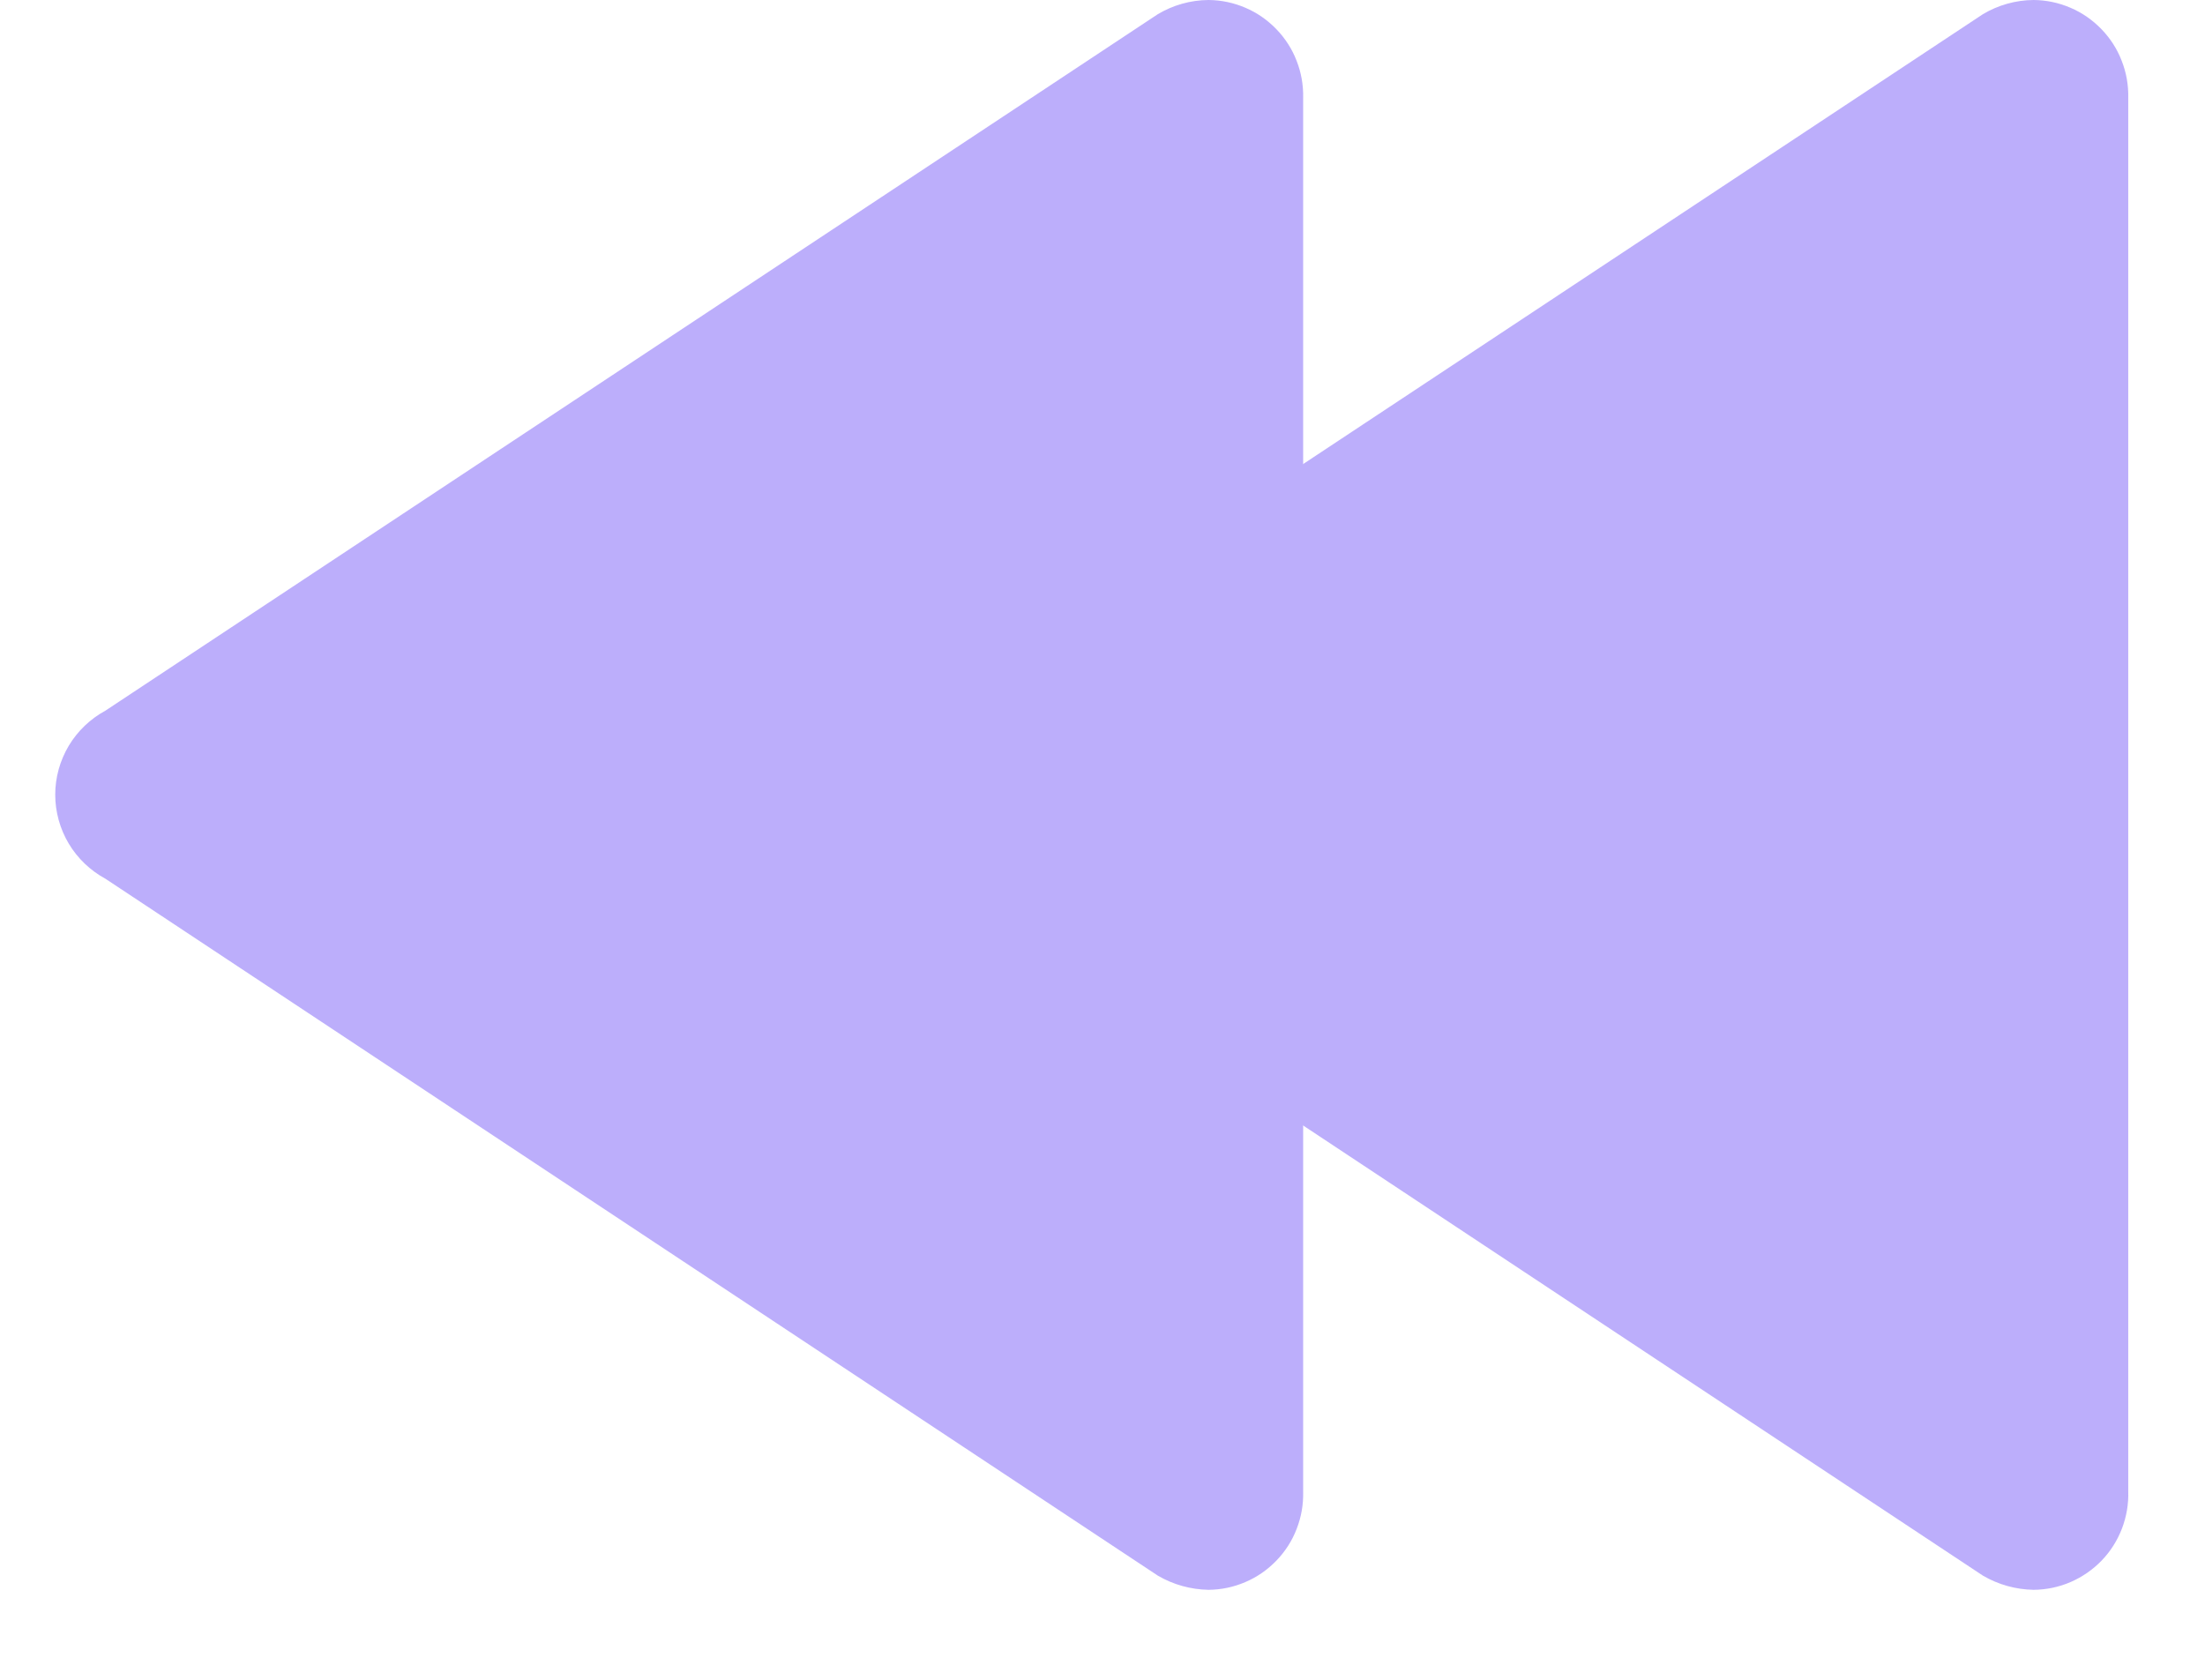 <svg width="21" height="16" viewBox="0 0 21 16" fill="none" xmlns="http://www.w3.org/2000/svg">
<g opacity="0.5">
<path d="M19.368 15.143C19.489 15.142 19.609 15.117 19.72 15.069C19.831 15.021 19.932 14.951 20.016 14.864C20.1 14.777 20.165 14.674 20.209 14.56C20.252 14.447 20.273 14.327 20.269 14.206V0.933C20.272 0.812 20.251 0.692 20.207 0.58C20.164 0.467 20.098 0.365 20.014 0.278C19.93 0.191 19.83 0.121 19.719 0.074C19.608 0.026 19.489 0.001 19.368 0C19.198 0.001 19.031 0.048 18.885 0.135L8.862 6.769C8.718 6.847 8.597 6.963 8.513 7.103C8.429 7.244 8.384 7.405 8.384 7.569C8.384 7.734 8.429 7.895 8.513 8.036C8.597 8.176 8.718 8.292 8.862 8.37L18.885 15.008C19.032 15.094 19.198 15.14 19.368 15.143Z" fill="#7A5DF8"/>
<path d="M11.51 15.143C11.631 15.142 11.75 15.117 11.861 15.069C11.972 15.022 12.072 14.952 12.156 14.865C12.24 14.778 12.306 14.676 12.349 14.563C12.393 14.451 12.414 14.331 12.411 14.21V0.933C12.414 0.812 12.393 0.692 12.349 0.58C12.306 0.467 12.24 0.365 12.156 0.278C12.072 0.191 11.972 0.121 11.861 0.074C11.75 0.026 11.631 0.001 11.51 0C11.34 0.001 11.173 0.048 11.027 0.135L1.004 6.769C0.86 6.847 0.739 6.963 0.655 7.103C0.571 7.244 0.526 7.405 0.526 7.569C0.526 7.734 0.571 7.895 0.655 8.036C0.739 8.176 0.86 8.292 1.004 8.37L11.027 15.008C11.174 15.094 11.34 15.14 11.51 15.143Z" fill="#7A5DF8"/>
</g>
</svg>

